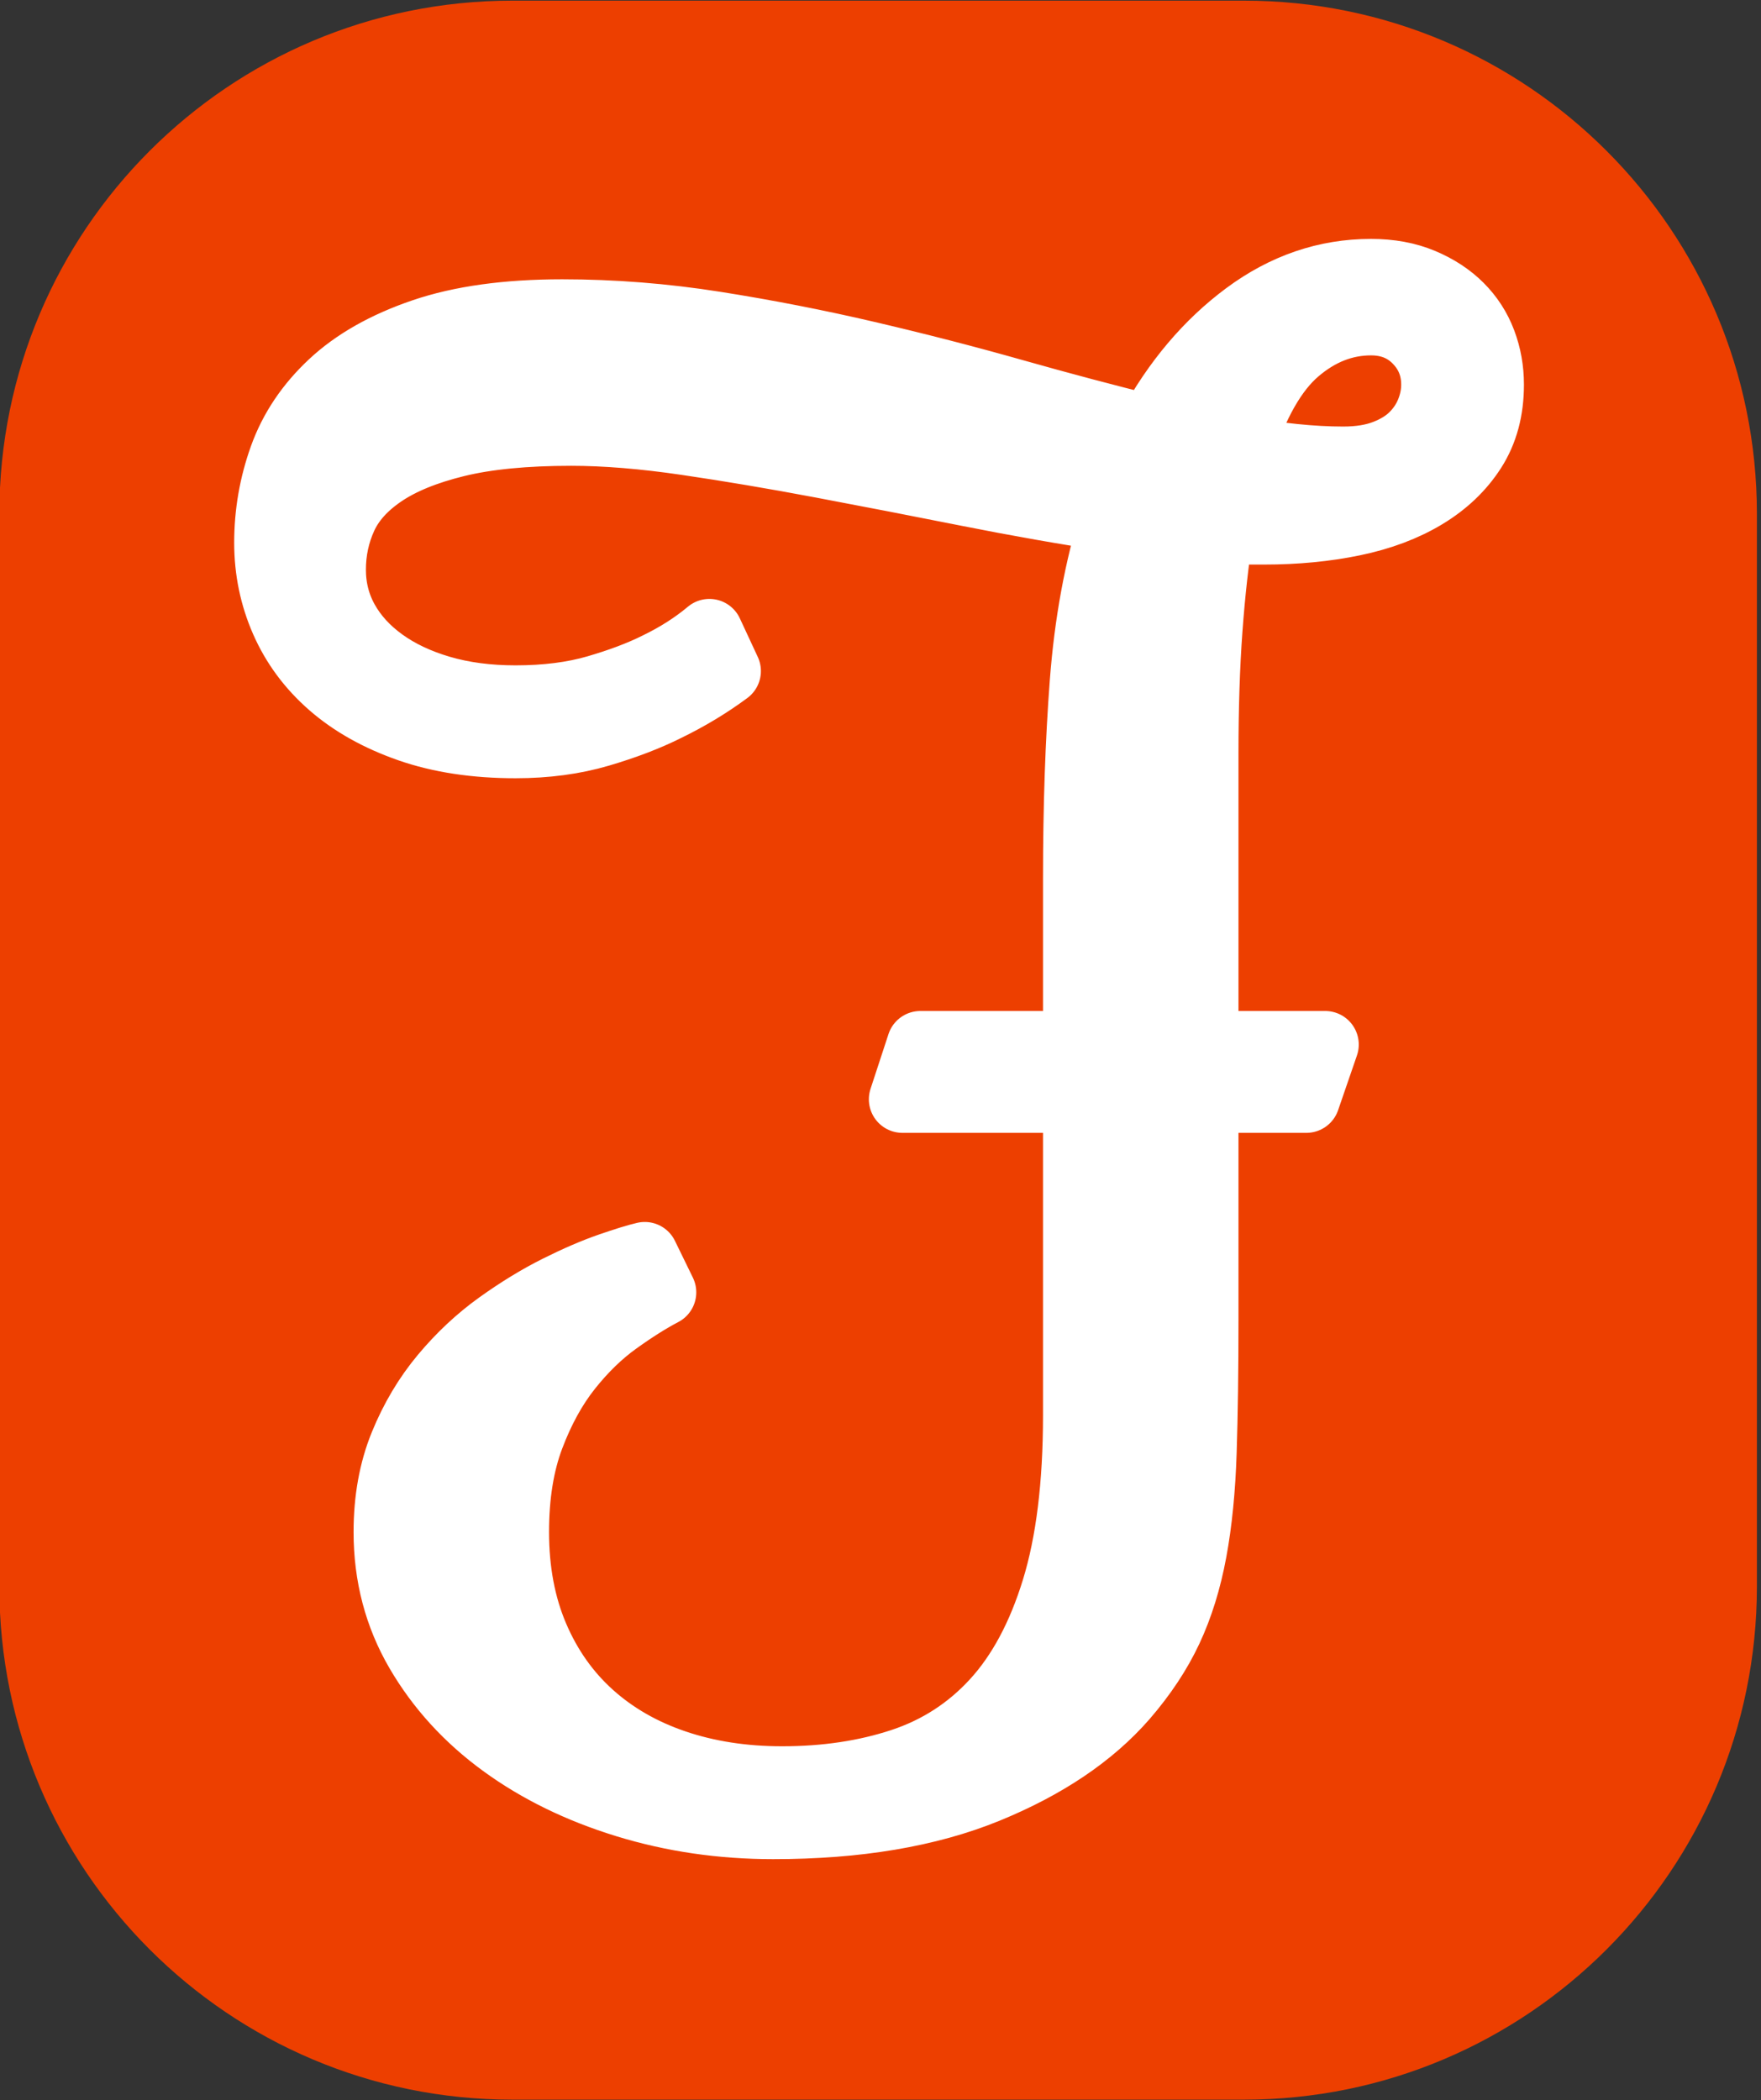<?xml version="1.0" encoding="UTF-8" standalone="no"?>
<!DOCTYPE svg PUBLIC "-//W3C//DTD SVG 1.1//EN" "http://www.w3.org/Graphics/SVG/1.1/DTD/svg11.dtd">
<svg width="100%" height="100%" viewBox="0 0 400 477" version="1.1" xmlns="http://www.w3.org/2000/svg" xmlns:xlink="http://www.w3.org/1999/xlink" xml:space="preserve" xmlns:serif="http://www.serif.com/" style="fill-rule:evenodd;clip-rule:evenodd;stroke-linejoin:round;stroke-miterlimit:2;">
    <rect x="0" y="0" width="400" height="477" fill="#333333" stroke="none"/>
    <g transform="matrix(1,0,0,1,-515.435,-354.783)">
        <g transform="matrix(0.898,0,0,0.942,52.426,20.726)">
            <path d="M960,478.534C960,410.188 901.924,354.783 830.285,354.783L645.15,354.783C573.51,354.783 515.435,410.188 515.435,478.534L515.435,737.118C515.435,805.464 573.51,860.87 645.15,860.87L830.285,860.87C901.924,860.87 960,805.464 960,737.118L960,478.534Z" style="fill:rgb(237,63,0);"/>
        </g>
        <g transform="matrix(1,0,0,1,176.461,242.501)">
            <path d="M583.507,349.523L583.507,311.8C583.507,295.487 584.017,280.636 585.037,267.246C586.056,253.857 588.333,241.452 591.868,230.033C581.129,228.402 570.118,226.465 558.835,224.222C547.552,221.979 536.507,219.838 525.7,217.799C514.893,215.76 504.63,214.027 494.91,212.6C485.191,211.172 476.457,210.458 468.708,210.458C458.241,210.458 449.541,211.308 442.608,213.007C435.675,214.707 430.102,216.983 425.888,219.838C421.674,222.693 418.717,225.989 417.018,229.728C415.319,233.466 414.469,237.442 414.469,241.656C414.469,245.87 415.455,249.744 417.426,253.279C419.397,256.813 422.218,259.906 425.888,262.557C429.558,265.207 433.942,267.28 439.04,268.776C444.138,270.271 449.813,271.019 456.066,271.019C462.999,271.019 469.15,270.237 474.52,268.674C479.889,267.11 484.477,265.377 488.283,263.474C492.769,261.299 496.711,258.784 500.11,255.93L504.188,264.698C499.974,267.824 495.352,270.611 490.322,273.058C485.972,275.233 480.909,277.17 475.131,278.869C469.354,280.568 462.999,281.418 456.066,281.418C446.958,281.418 438.904,280.194 431.903,277.748C424.902,275.301 419.023,272.004 414.265,267.858C409.507,263.712 405.905,258.852 403.458,253.279C401.011,247.705 399.788,241.792 399.788,235.539C399.788,228.878 400.909,222.421 403.152,216.168C405.395,209.915 409.134,204.341 414.367,199.448C419.601,194.554 426.5,190.646 435.064,187.723C443.628,184.8 454.163,183.339 466.669,183.339C478.224,183.339 489.813,184.257 501.435,186.092C513.058,187.927 524.545,190.17 535.895,192.821C547.246,195.471 558.325,198.326 569.132,201.385C579.939,204.443 590.304,207.196 600.228,209.643C606.073,198.904 613.346,190.306 622.046,183.849C630.746,177.392 640.193,174.163 650.389,174.163C654.739,174.163 658.613,174.877 662.011,176.304C665.41,177.732 668.264,179.601 670.575,181.912C672.886,184.223 674.62,186.907 675.775,189.966C676.93,193.025 677.508,196.253 677.508,199.651C677.508,205.361 676.183,210.289 673.532,214.435C670.881,218.581 667.245,222.047 662.623,224.834C658.001,227.621 652.564,229.66 646.311,230.951C640.057,232.242 633.329,232.888 626.124,232.888L621.128,232.888C619.429,232.888 617.764,232.752 616.132,232.48C615.045,239.277 614.195,246.856 613.584,255.216C612.972,263.576 612.666,272.99 612.666,283.457L612.666,349.523L639.989,349.523L635.707,361.961L612.666,361.961L612.666,412.122C612.666,423.541 612.53,433.498 612.258,441.994C611.986,450.49 611.239,458.035 610.015,464.628C608.792,471.221 606.957,477.134 604.51,482.367C602.063,487.601 598.664,492.733 594.314,497.762C586.838,506.326 576.439,513.327 563.117,518.765C549.795,524.202 533.618,526.921 514.587,526.921C502.897,526.921 491.75,525.29 481.147,522.027C470.543,518.765 461.232,514.211 453.211,508.366C445.191,502.52 438.802,495.519 434.044,487.363C429.286,479.207 426.907,470.167 426.907,460.244C426.907,452.903 428.097,446.31 430.476,440.465C432.855,434.619 435.947,429.42 439.754,424.866C443.56,420.312 447.74,416.404 452.294,413.141C456.848,409.879 461.3,407.16 465.65,404.985C470,402.81 473.942,401.111 477.476,399.887C481.011,398.664 483.661,397.848 485.429,397.441L489.507,405.801C486.38,407.432 482.88,409.641 479.006,412.428C475.131,415.214 471.495,418.749 468.097,423.031C464.698,427.313 461.843,432.512 459.532,438.63C457.222,444.747 456.066,451.951 456.066,460.244C456.066,469.08 457.561,476.998 460.552,483.999C463.543,490.999 467.723,496.913 473.092,501.739C478.462,506.564 484.851,510.235 492.259,512.749C499.668,515.264 507.79,516.522 516.626,516.522C526.55,516.522 535.623,515.162 543.848,512.444C552.072,509.725 559.107,505.171 564.952,498.782C570.797,492.393 575.351,483.897 578.614,473.294C581.876,462.691 583.507,449.505 583.507,433.736L583.507,361.961L543.95,361.961L548.028,349.523L583.507,349.523ZM650.389,185.378C644.272,185.378 638.63,187.587 633.464,192.005C628.299,196.423 624.017,203.933 620.618,214.537C624.832,215.216 628.911,215.76 632.853,216.168C636.795,216.576 640.533,216.78 644.068,216.78C647.738,216.78 650.898,216.27 653.549,215.25C656.2,214.231 658.341,212.905 659.972,211.274C661.604,209.643 662.827,207.808 663.643,205.769C664.458,203.73 664.866,201.691 664.866,199.651C664.866,195.709 663.507,192.345 660.788,189.558C658.069,186.771 654.603,185.378 650.389,185.378Z" style="fill:white;fill-rule:nonzero;stroke:white;stroke-width:15.24px;"/>
        </g>
    </g>
</svg>
